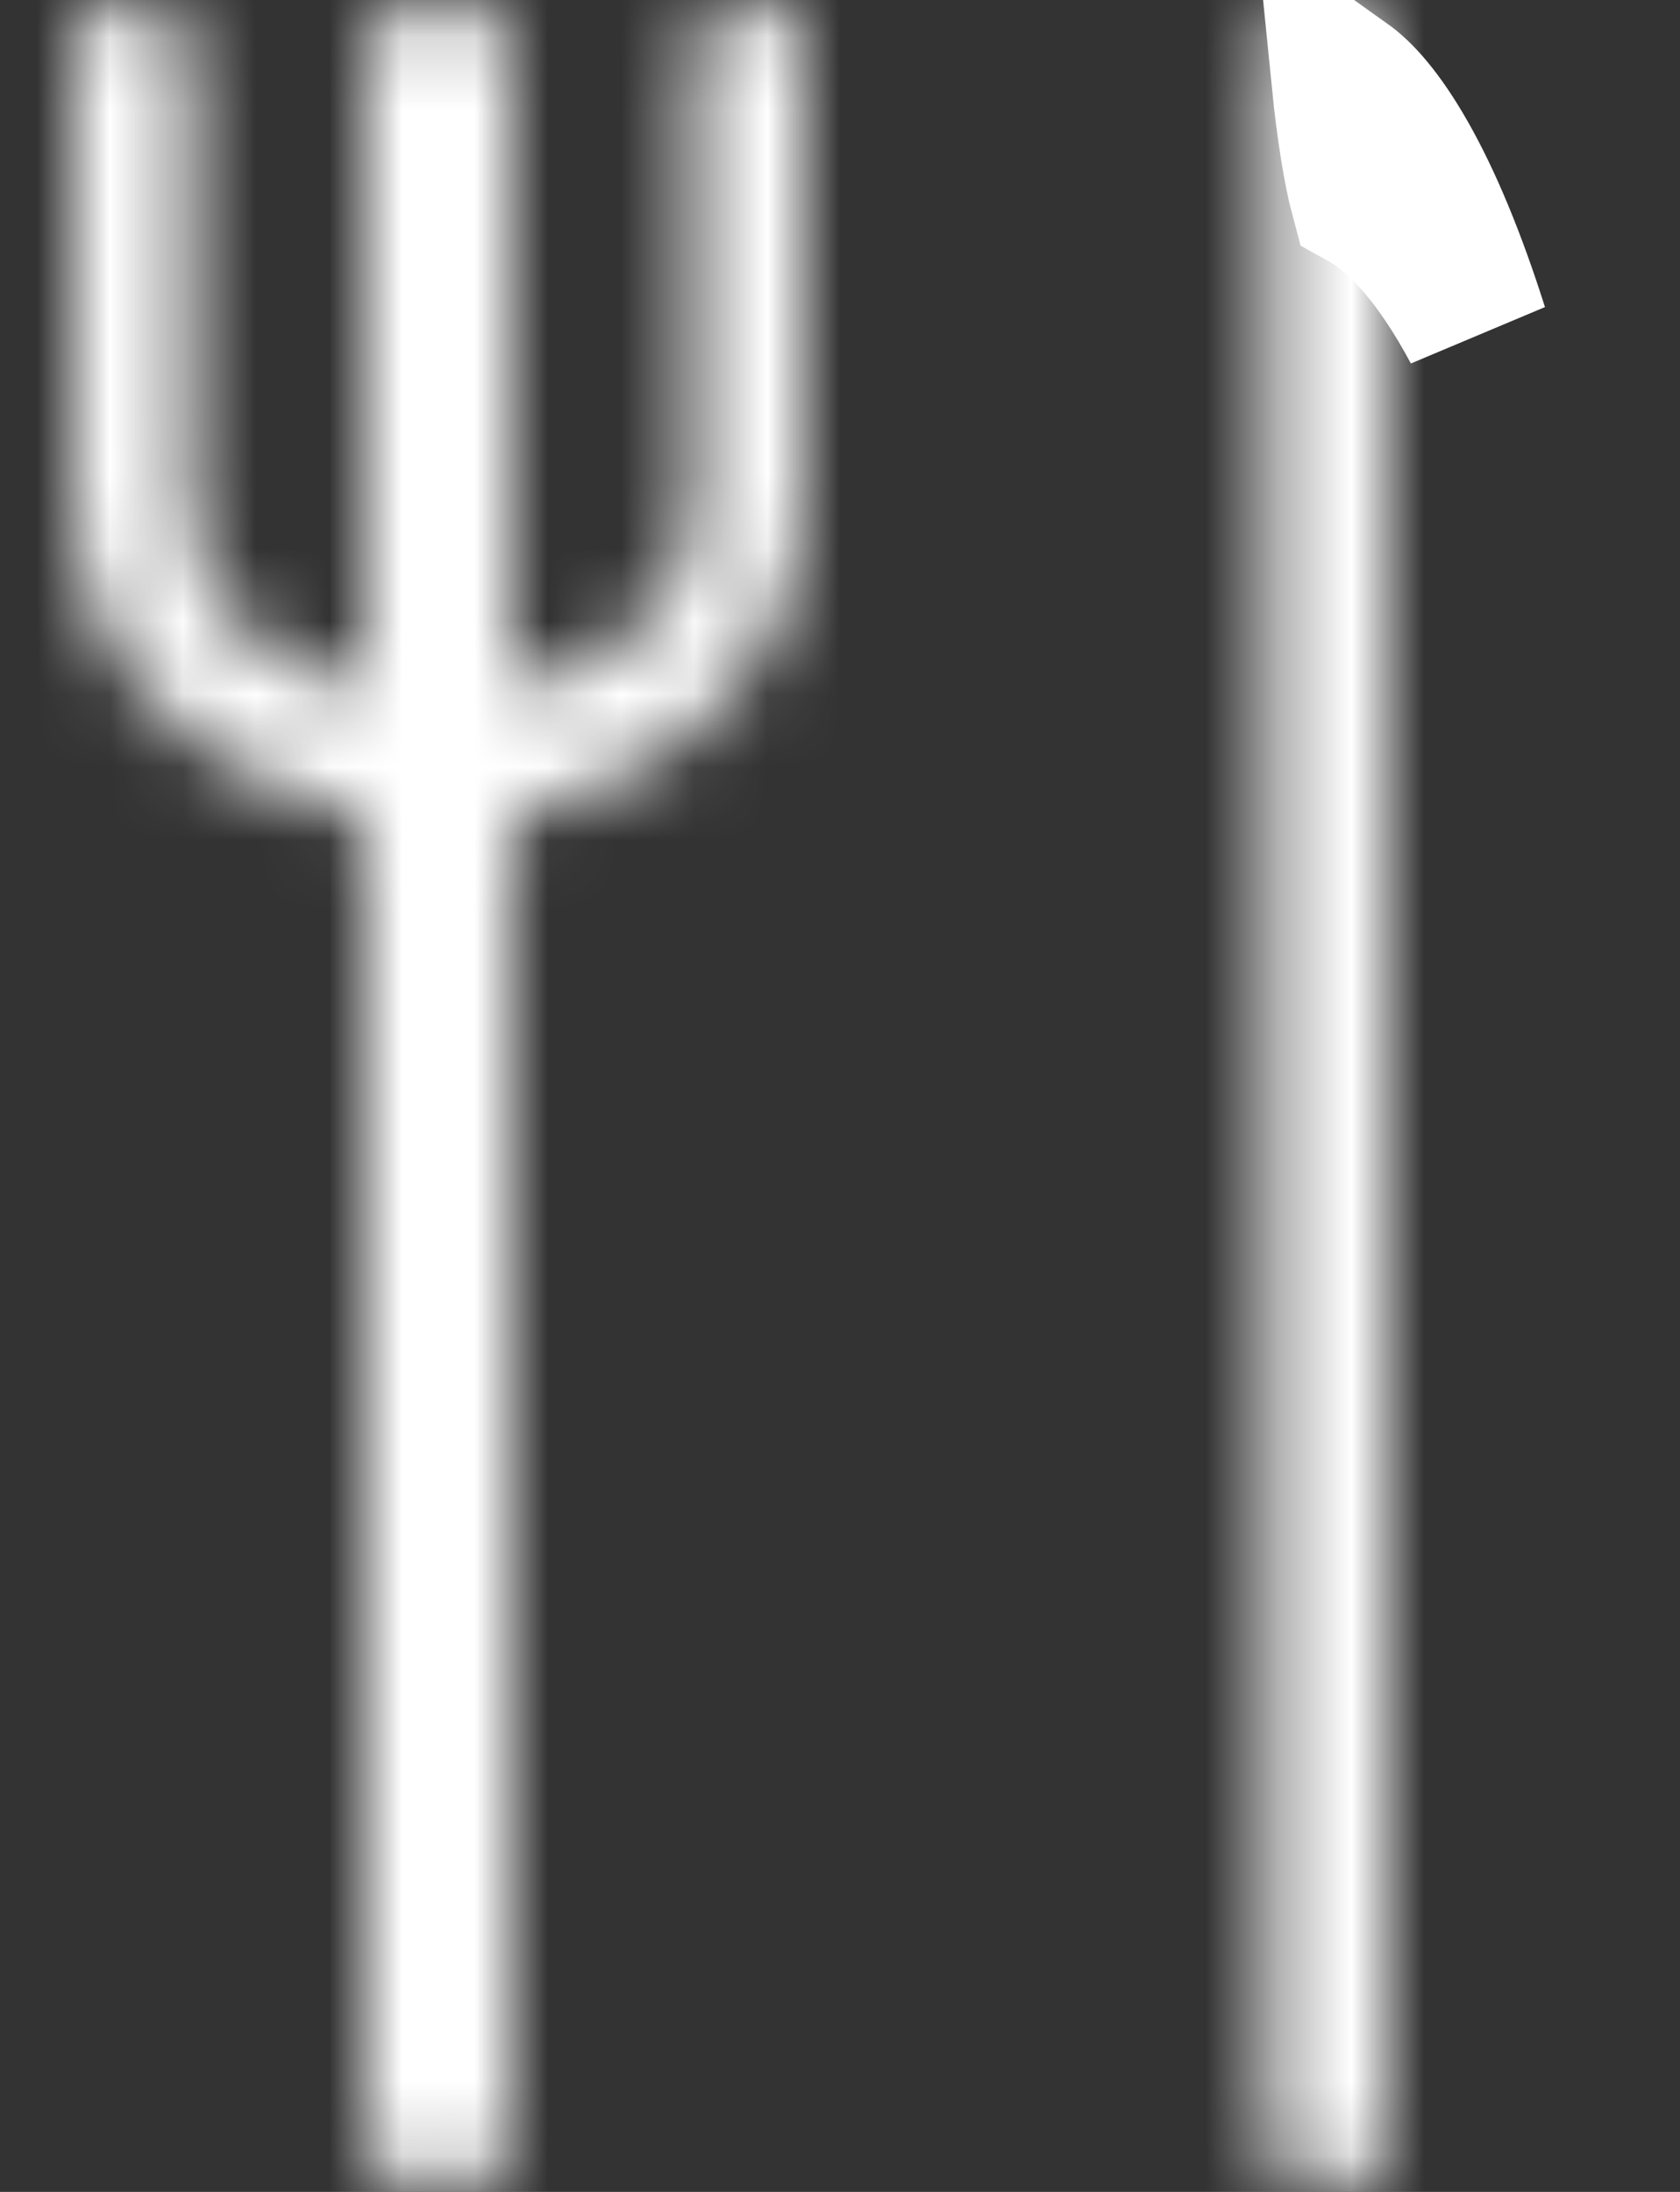 <svg width="23" height="30" viewBox="0 0 23 30" fill="none" xmlns="http://www.w3.org/2000/svg">
<rect x="0" y="0" width="23" height="30" fill="#333333" stroke="none"/>
<mask id="path-1-inside-1" fill="white">
<path d="M18.188 30C17.738 30 17.375 29.721 17.375 29.375V0.625C17.375 0.279 17.738 0 18.188 0C18.637 0 19 0.279 19 0.625V29.375C19 29.721 18.637 30 18.188 30Z"/>
</mask>
<path d="M18.188 28C18.365 28 18.6 28.053 18.832 28.232C19.068 28.413 19.375 28.8 19.375 29.375H15.375C15.375 31.281 17.153 32 18.188 32V28ZM19.375 29.375V0.625H15.375V29.375H19.375ZM19.375 0.625C19.375 1.2 19.068 1.587 18.832 1.768C18.6 1.947 18.365 2 18.188 2V-2C17.153 -2 15.375 -1.281 15.375 0.625H19.375ZM18.188 2C18.01 2 17.775 1.947 17.543 1.768C17.307 1.587 17 1.2 17 0.625H21C21 -1.281 19.222 -2 18.188 -2V2ZM17 0.625V29.375H21V0.625H17ZM17 29.375C17 28.8 17.307 28.413 17.543 28.232C17.775 28.053 18.01 28 18.188 28V32C19.222 32 21 31.281 21 29.375H17Z" fill="white" mask="url(#path-1-inside-1)"/>
<path d="M19.222 2.152C19.566 2.755 19.895 3.549 20.198 4.505C20.067 4.259 19.934 4.038 19.802 3.841C19.582 3.513 19.349 3.233 19.107 3.015C18.981 2.902 18.831 2.787 18.661 2.693C18.616 2.526 18.57 2.297 18.527 2.033C18.478 1.725 18.438 1.404 18.411 1.136C18.617 1.283 18.894 1.577 19.222 2.152Z" stroke="white" stroke-width="2"/>
<mask id="path-4-inside-2" fill="white">
<path d="M6 11.25C3.244 11.25 1 9.287 1 6.875V0.625C1 0.279 1.319 0 1.714 0C2.109 0 2.597 0.279 2.597 0.625V6.875C2.597 8.598 4.031 9.5 6 9.5C7.969 9.5 9.5 8.5 9.5 7V0.625C9.5 0.279 9.891 0 10.286 0C10.681 0 11 0.279 11 0.625V6.875C11 9.287 8.756 11.25 6 11.25Z"/>
</mask>
<path d="M6 9.25C4.089 9.25 3 7.94 3 6.875H-1C-1 10.634 2.398 13.25 6 13.25V9.25ZM3 6.875V0.625H-1V6.875H3ZM3 0.625C3 1.626 2.165 2 1.714 2V-2C0.474 -2 -1 -1.068 -1 0.625H3ZM1.714 2C1.491 2 1.332 1.938 1.202 1.852C1.126 1.802 0.597 1.429 0.597 0.625H4.597C4.597 -0.525 3.824 -1.21 3.406 -1.486C2.933 -1.798 2.333 -2 1.714 -2V2ZM0.597 0.625V6.875H4.597V0.625H0.597ZM0.597 6.875C0.597 8.368 1.255 9.628 2.382 10.45C3.434 11.217 4.744 11.5 6 11.5V7.5C5.287 7.5 4.895 7.332 4.738 7.218C4.671 7.168 4.647 7.132 4.636 7.11C4.626 7.088 4.597 7.022 4.597 6.875H0.597ZM6 11.5C7.299 11.5 8.597 11.174 9.631 10.454C10.7 9.711 11.5 8.515 11.5 7H7.5C7.5 7.022 7.497 7.024 7.494 7.03C7.486 7.044 7.451 7.098 7.346 7.171C7.123 7.326 6.671 7.5 6 7.5V11.5ZM11.5 7V0.625H7.5V7H11.5ZM11.5 0.625C11.5 1.246 11.154 1.622 10.964 1.769C10.767 1.92 10.536 2 10.286 2V-2C9.64 -2 9.017 -1.78 8.526 -1.403C8.042 -1.031 7.5 -0.342 7.5 0.625H11.5ZM10.286 2C9.835 2 9 1.626 9 0.625H13C13 -1.068 11.526 -2 10.286 -2V2ZM9 0.625V6.875H13V0.625H9ZM9 6.875C9 7.94 7.911 9.25 6 9.25V13.25C9.602 13.25 13 10.634 13 6.875H9Z" fill="white" mask="url(#path-4-inside-2)"/>
<mask id="path-6-inside-3" fill="white">
<path d="M6 30C5.447 30 5 29.721 5 29.375V0.625C5 0.279 5.447 0 6 0C6.553 0 7 0.279 7 0.625V29.375C7 29.721 6.553 30 6 30Z"/>
</mask>
<path d="M6 24C6.665 24 7.556 24.156 8.473 24.729C9.308 25.252 11 26.738 11 29.375H-1C-1 32.358 0.915 34.157 2.113 34.905C3.391 35.704 4.782 36 6 36V24ZM11 29.375V0.625H-1V29.375H11ZM11 0.625C11 3.263 9.308 4.749 8.473 5.271C7.556 5.844 6.665 6 6 6V-6C4.782 -6 3.391 -5.704 2.113 -4.905C0.915 -4.157 -1 -2.358 -1 0.625H11ZM6 6C5.335 6 4.444 5.844 3.527 5.271C2.692 4.749 1 3.263 1 0.625H13C13 -2.358 11.085 -4.157 9.887 -4.905C8.609 -5.704 7.218 -6 6 -6V6ZM1 0.625V29.375H13V0.625H1ZM1 29.375C1 26.738 2.692 25.252 3.527 24.729C4.444 24.156 5.335 24 6 24V36C7.218 36 8.609 35.704 9.887 34.905C11.085 34.157 13 32.358 13 29.375H1Z" fill="white" mask="url(#path-6-inside-3)"/>
</svg>

